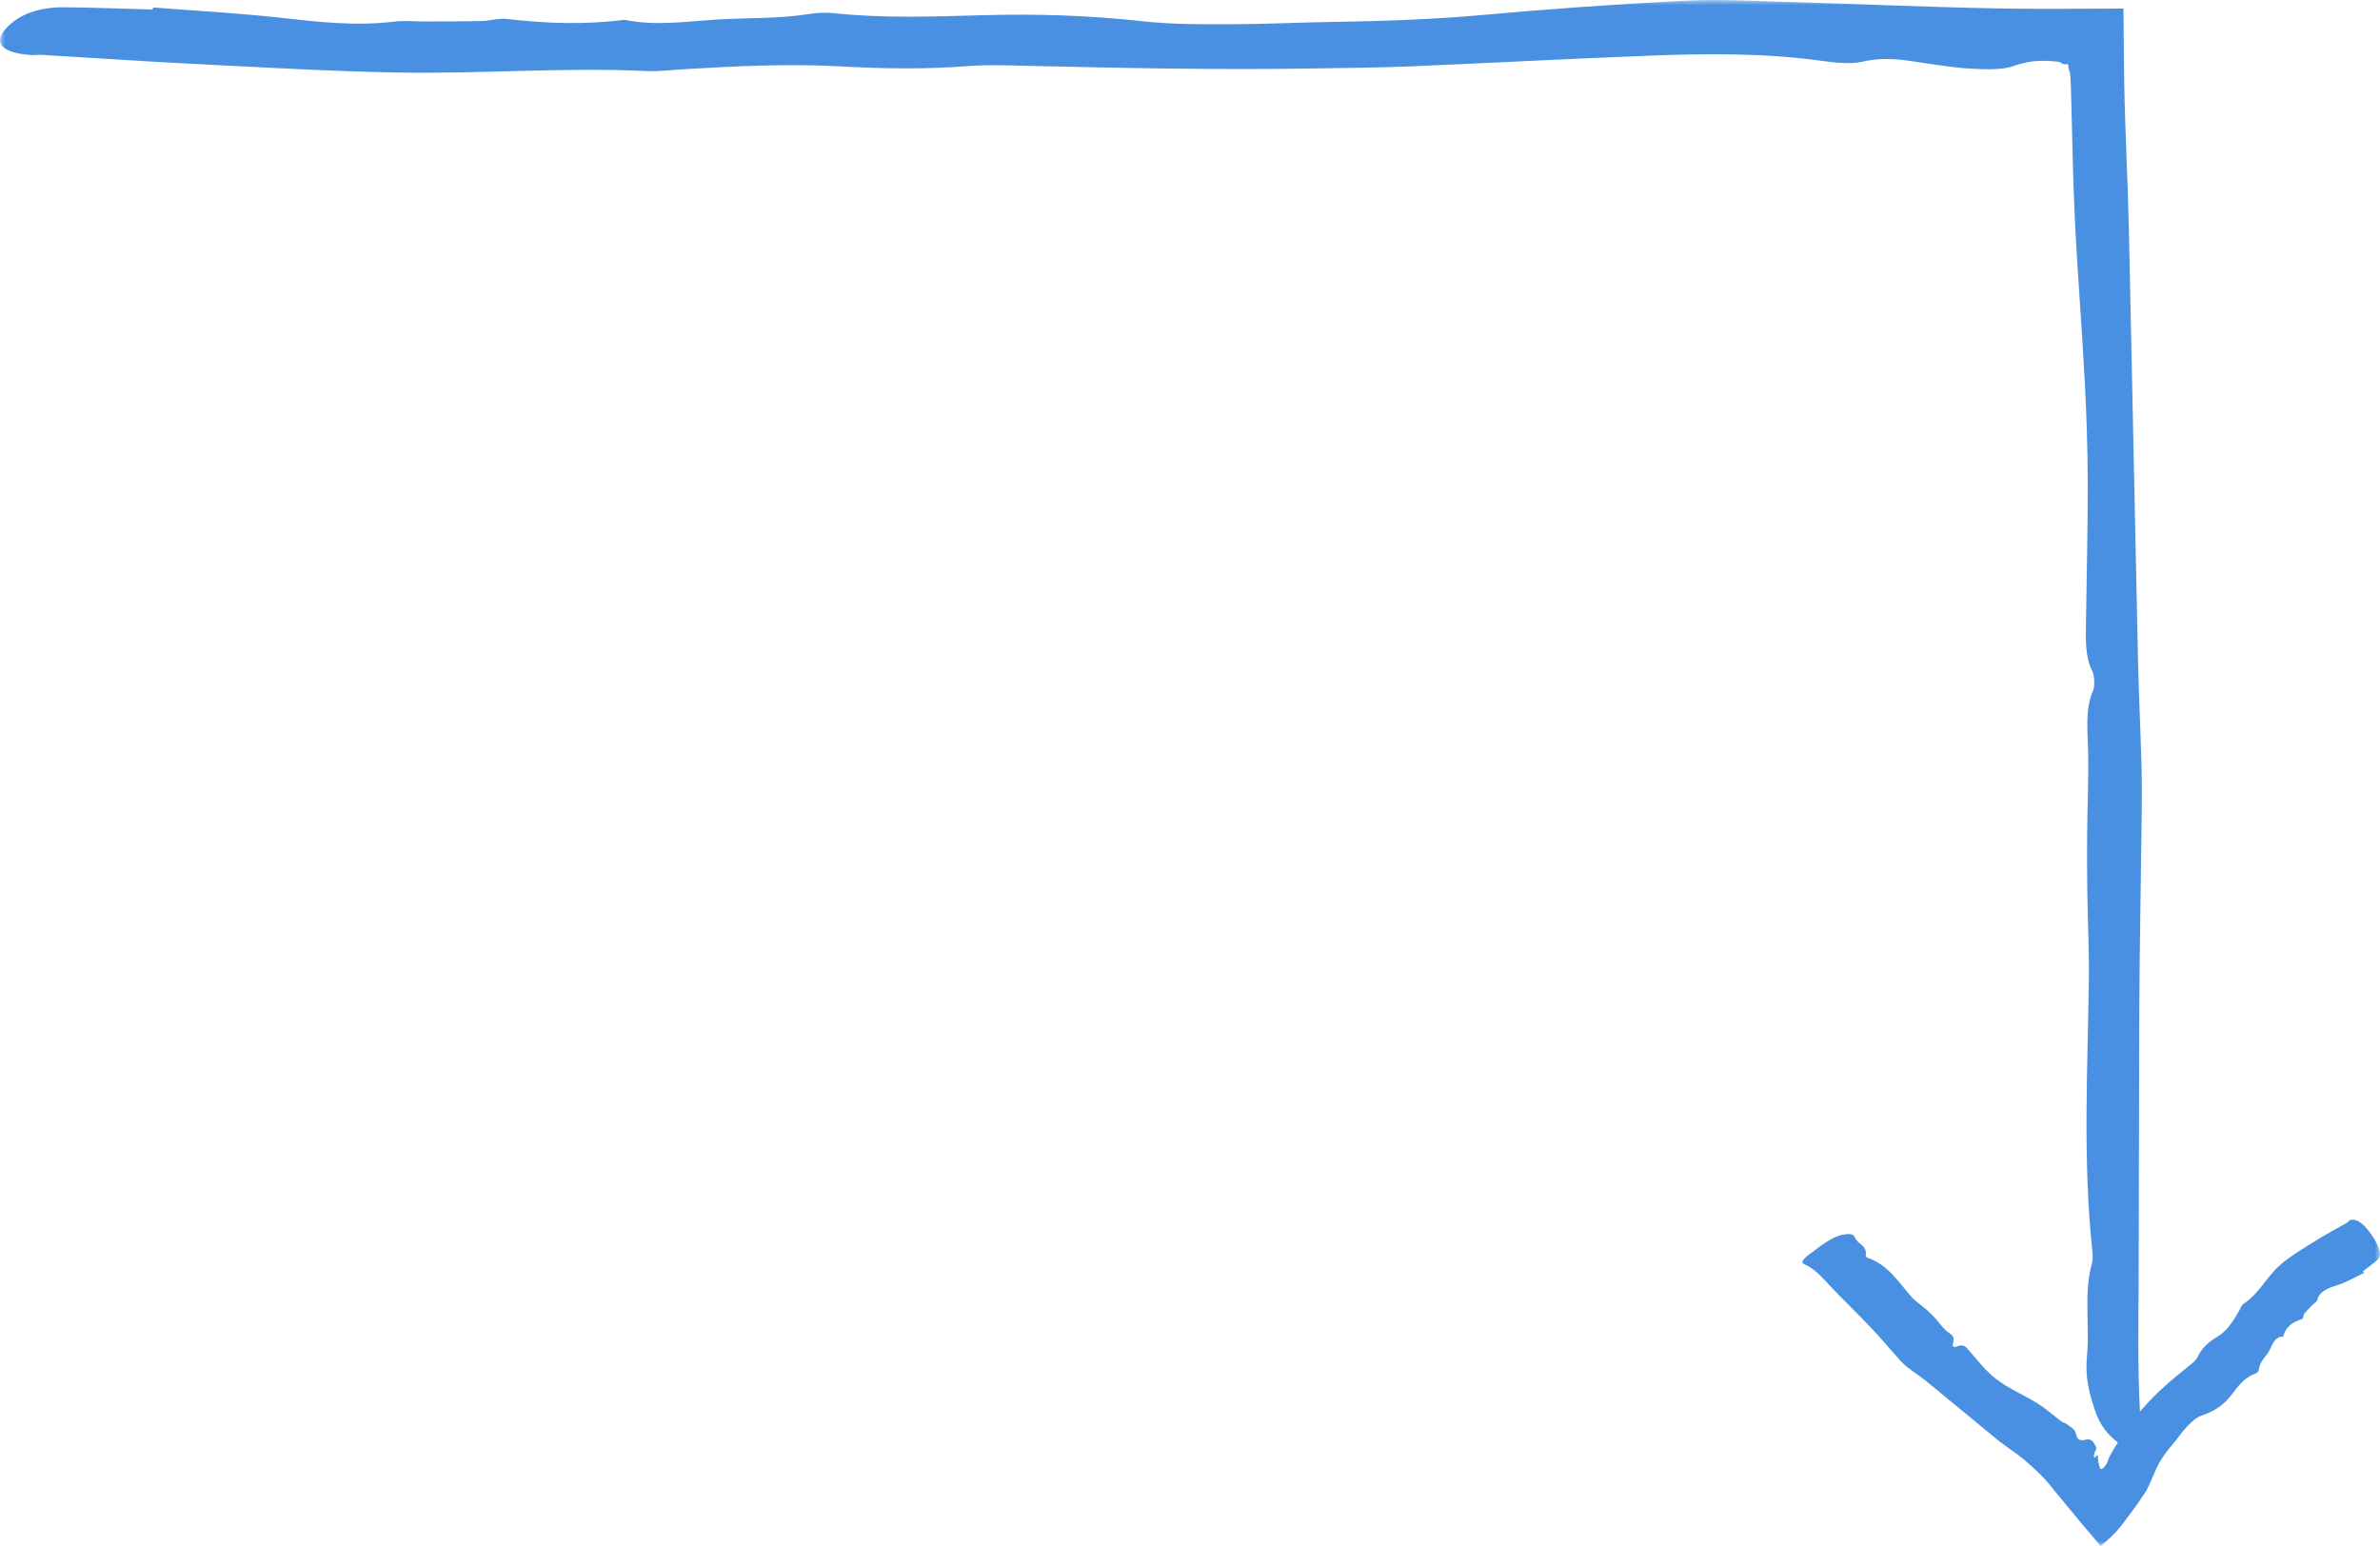 <?xml version="1.0" encoding="UTF-8"?>
<svg width="234px" height="152px" viewBox="0 0 234 152" version="1.1" xmlns="http://www.w3.org/2000/svg" xmlns:xlink="http://www.w3.org/1999/xlink">
    <!-- Generator: Sketch 48.2 (47327) - http://www.bohemiancoding.com/sketch -->
    <title>Page 1 Copy 3</title>
    <desc>Created with Sketch.</desc>
    <defs>
        <polygon id="path-1" points="0 0 234 0 234 152 0 152"></polygon>
    </defs>
    <g id="Desktop-Copy" stroke="none" stroke-width="1" fill="none" fill-rule="evenodd" transform="translate(-721, -3715)">
        <g id="Page-1-Copy-3" transform="translate(721, 3715)">
            <mask id="mask-2" fill="white">
                <use xlink:href="#path-1"></use>
            </mask>
            <g id="Clip-2"></g>
            <path d="M233.795,123.83 C233.333,124.254 232.808,124.615 232.311,125.004 L232.45,125.152 C231.575,125.564 230.767,126.053 229.804,126.364 C228.945,126.642 228.088,126.899 227.832,127.806 C227.766,128.04 227.529,128.127 227.375,128.287 C227.097,128.577 226.806,128.856 226.553,129.172 C226.437,129.316 226.495,129.647 226.31,129.702 C225.397,129.971 224.719,130.472 224.48,131.418 C223.575,131.438 223.441,132.215 223.114,132.816 C222.785,133.417 222.22,133.796 222.1,134.596 C222.069,134.808 221.963,134.981 221.779,135.044 C220.661,135.425 220.045,136.308 219.387,137.159 C218.682,138.071 217.757,138.76 216.545,139.153 C215.899,139.362 215.463,139.822 215.027,140.264 C214.509,140.79 214.113,141.439 213.626,141.997 C212.919,142.807 212.293,143.686 211.853,144.752 C211.706,145.108 211.553,145.459 211.394,145.806 L211.151,146.32 C211.104,146.412 211.083,146.476 211.013,146.589 L210.772,146.955 C210.118,147.939 209.355,148.987 208.518,150.06 C207.894,150.861 207.191,151.464 206.535,152 L205.812,151.147 C204.93,150.126 204.095,149.111 203.306,148.155 L202.149,146.76 L201.393,145.827 C200.678,144.976 199.849,144.233 199.002,143.514 C198.21,142.843 197.295,142.298 196.488,141.643 L189.352,135.77 C188.778,135.302 188.14,134.9 187.553,134.445 C187.26,134.218 186.997,133.959 186.751,133.684 C185.837,132.666 184.962,131.608 184.021,130.615 C182.674,129.195 181.263,127.839 179.919,126.415 C179.156,125.607 178.447,124.748 177.356,124.277 C177.05,124.145 177.237,123.816 177.875,123.342 C178.977,122.521 180.091,121.631 181.04,121.433 C181.684,121.298 182.218,121.237 182.392,121.696 C182.643,122.363 183.575,122.398 183.444,123.432 C183.426,123.578 183.545,123.644 183.656,123.682 C185.662,124.377 186.669,126.086 187.947,127.521 C188.364,127.989 188.913,128.328 189.386,128.742 C189.693,129.011 189.983,129.296 190.258,129.596 C190.657,130.033 190.98,130.547 191.443,130.918 C191.792,131.198 192.281,131.319 191.994,132.176 C191.934,132.355 192.129,132.491 192.324,132.412 C193.072,132.108 193.274,132.426 193.519,132.702 C194.18,133.445 194.793,134.238 195.502,134.933 C196.027,135.448 196.63,135.885 197.275,136.277 C198.275,136.884 199.378,137.382 200.363,138.007 C201.185,138.529 201.892,139.174 202.664,139.75 C202.843,139.883 203.109,139.926 203.278,140.068 C203.588,140.33 204.017,140.504 204.101,140.957 C204.196,141.46 204.387,141.736 205.129,141.544 C205.545,141.438 205.765,141.711 205.919,141.956 C205.97,142.035 206.011,142.121 206.047,142.213 L206.097,142.355 C206.117,142.408 206.13,142.456 206.106,142.47 C206.052,142.564 205.993,142.685 205.948,142.815 C205.827,143.117 205.831,143.567 206.121,143.155 C206.266,142.922 206.249,143.132 206.269,143.406 C206.293,143.829 206.404,144.185 206.535,144.452 C206.78,144.457 207.068,144.058 207.237,143.687 C207.235,143.437 207.681,142.68 208.23,141.822 C207.332,141.146 206.508,140.274 205.959,138.618 C205.409,136.956 204.988,135.408 205.19,133.347 C205.483,130.357 204.849,127.203 205.671,124.259 C205.788,123.843 205.75,123.239 205.697,122.749 C204.77,113.943 205.264,105.091 205.374,96.246 C205.41,93.358 205.262,90.463 205.22,87.57 C205.193,85.695 205.189,83.819 205.206,81.944 C205.232,79.219 205.366,76.489 205.301,73.773 C205.252,71.721 204.993,69.731 205.799,67.877 C205.968,67.489 205.926,66.41 205.733,66.032 C204.989,64.577 205.071,62.883 205.092,61.186 C205.15,56.606 205.276,52.026 205.266,47.447 C205.258,44.059 205.14,40.662 204.961,37.287 C204.683,32.043 204.253,26.822 203.999,21.574 C203.787,17.189 203.741,12.78 203.603,8.383 C203.594,8.129 203.579,7.876 203.559,7.623 L203.527,7.243 L203.519,7.151 L203.51,7.126 L203.493,7.079 C203.447,6.955 203.403,6.853 203.393,6.743 C203.379,6.578 203.342,6.437 203.319,6.305 C203.041,6.339 202.865,6.341 202.651,6.185 C202.6,6.149 202.543,6.117 202.483,6.088 C202.302,6.06 202.039,6.037 201.829,6.019 C201.385,5.983 200.956,5.969 200.533,5.985 C199.686,6.017 198.858,6.167 197.96,6.497 C196.952,6.867 195.35,6.83 194.046,6.766 C192.37,6.684 190.708,6.428 189.071,6.179 C187.105,5.88 185.267,5.564 183.149,6.061 C182.013,6.328 180.438,6.168 179.15,5.988 C173.466,5.193 167.715,5.26 161.966,5.481 C154.164,5.782 146.375,6.203 138.575,6.529 C135.518,6.656 132.448,6.677 129.384,6.728 C119.85,6.888 110.325,6.691 100.801,6.466 C98.933,6.421 97.03,6.352 95.191,6.497 C90.931,6.834 86.698,6.751 82.447,6.519 C77.327,6.239 72.236,6.517 67.148,6.812 C65.963,6.88 64.762,7.04 63.593,6.985 C55.416,6.602 47.259,7.274 39.103,7.131 C32.5,7.015 25.91,6.624 19.324,6.296 C14.235,6.042 9.161,5.694 4.078,5.394 C3.745,5.374 3.395,5.438 3.064,5.413 C0.171,5.201 -0.745,4.233 0.624,2.757 C1.836,1.449 3.75,0.691 6.364,0.716 C9.25,0.743 12.134,0.859 15.019,0.936 L15.051,0.734 C19.242,1.062 23.467,1.288 27.613,1.75 C31.316,2.162 34.946,2.586 38.728,2.127 C39.703,2.008 40.76,2.114 41.78,2.109 C43.632,2.102 45.487,2.11 47.338,2.067 C48.182,2.047 49.071,1.772 49.851,1.864 C53.704,2.32 57.539,2.446 61.401,1.946 C64.411,2.572 67.375,2.119 70.399,1.926 C73.423,1.733 76.502,1.865 79.491,1.384 C80.284,1.256 81.195,1.209 81.998,1.295 C86.878,1.818 91.757,1.629 96.671,1.493 C101.934,1.348 107.19,1.516 112.417,2.096 C115.201,2.405 118.118,2.389 120.975,2.385 C124.376,2.38 127.776,2.201 131.179,2.152 C136.116,2.079 141.018,1.902 145.919,1.459 C152.471,0.867 159.069,0.402 165.675,0.067 C169.034,-0.103 172.457,0.094 175.846,0.192 C182.632,0.386 189.411,0.697 196.2,0.824 C197.92,0.856 199.642,0.87 201.365,0.872 L208.775,0.842 C208.8,3.252 208.825,5.662 208.85,8.07 C208.936,12.84 209.198,17.601 209.306,22.37 C209.606,36.507 209.906,50.647 210.206,64.784 C210.28,68.182 210.448,71.574 210.542,74.971 C210.589,76.668 210.592,78.37 210.572,80.069 C210.5,86.37 210.371,92.669 210.335,98.971 L210.27,126.044 C210.244,130.303 210.172,134.556 210.399,138.797 C210.49,138.694 210.581,138.59 210.67,138.485 C212.021,136.907 213.621,135.582 215.242,134.278 C215.56,134.022 215.901,133.779 216.081,133.394 C216.497,132.5 217.204,131.908 218.021,131.419 C219.005,130.83 219.59,129.852 220.163,128.861 C220.295,128.63 220.367,128.333 220.586,128.192 C222.111,127.206 222.888,125.477 224.241,124.325 C225.336,123.392 226.623,122.656 227.866,121.876 C228.827,121.273 229.851,120.739 230.843,120.171 C230.908,120.133 230.917,120.034 230.984,120.001 C231.578,119.706 232.403,120.25 233.235,121.504 C233.972,122.615 234.214,123.446 233.795,123.83" id="Fill-1" fill="#4A90E2" mask="url(#mask-2)"></path>
        </g>
    </g>
</svg>
